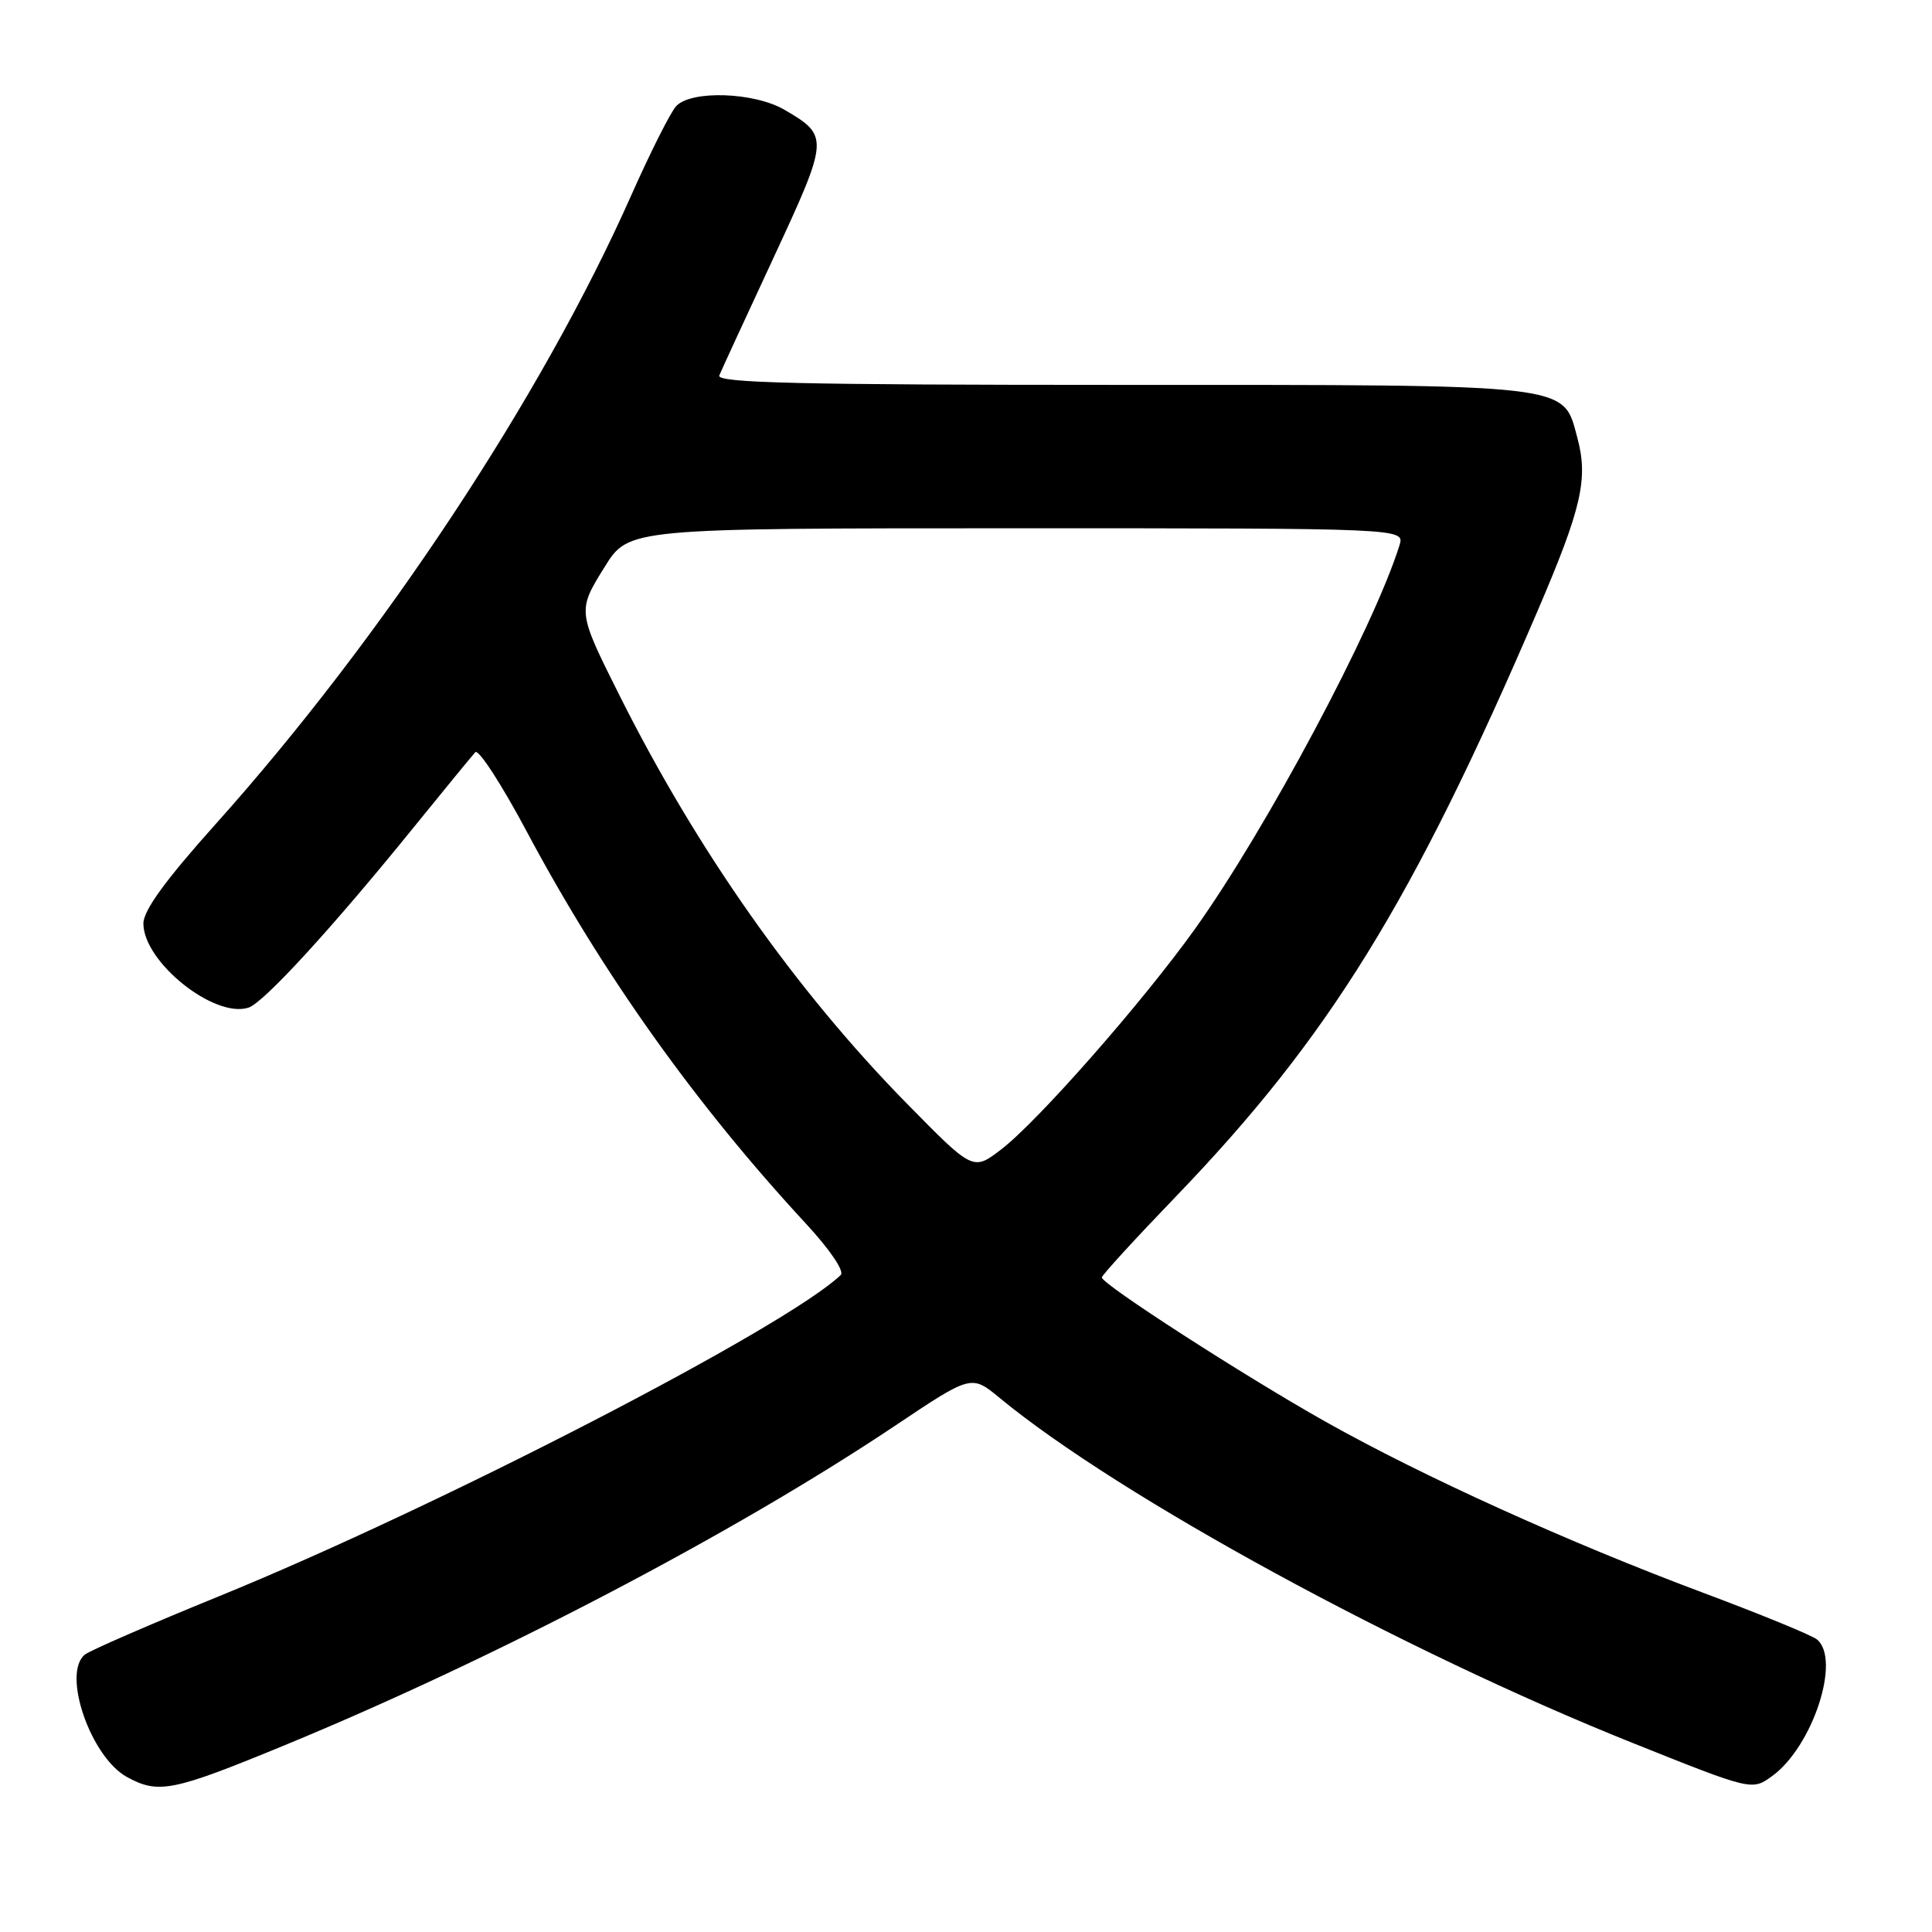 <?xml version="1.0" encoding="UTF-8" standalone="no"?>
<!DOCTYPE svg PUBLIC "-//W3C//DTD SVG 1.1//EN" "http://www.w3.org/Graphics/SVG/1.1/DTD/svg11.dtd" >
<svg xmlns="http://www.w3.org/2000/svg" xmlns:xlink="http://www.w3.org/1999/xlink" version="1.1" viewBox="0 0 256 256">
 <g >
 <path fill="currentColor"
d=" M 37.63 231.29 C 65.56 219.78 97.30 203.17 118.61 188.91 C 128.72 182.14 128.72 182.14 132.48 185.25 C 148.33 198.31 185.85 218.76 216.33 230.95 C 232.15 237.28 232.15 237.28 234.83 235.33 C 240.20 231.42 243.98 219.86 240.75 217.23 C 240.06 216.67 233.27 213.89 225.65 211.04 C 207.89 204.40 188.56 195.65 175.67 188.40 C 164.91 182.35 146.00 170.16 146.00 169.27 C 146.00 168.97 150.39 164.18 155.75 158.61 C 176.09 137.49 187.19 119.53 203.75 80.92 C 209.57 67.34 210.47 63.45 209.01 58.02 C 207.06 50.79 208.89 51.00 148.44 51.00 C 105.91 51.00 94.89 50.74 95.31 49.75 C 95.59 49.06 98.85 42.00 102.54 34.06 C 109.84 18.33 109.87 18.01 103.97 14.56 C 99.97 12.21 91.61 11.92 89.60 14.06 C 88.86 14.85 86.18 20.17 83.64 25.89 C 71.83 52.51 50.64 84.56 28.58 109.19 C 21.92 116.62 19.00 120.64 19.00 122.37 C 19.00 127.45 28.37 134.97 32.92 133.52 C 34.93 132.89 44.09 122.88 54.92 109.50 C 58.93 104.55 62.56 100.13 62.98 99.67 C 63.41 99.22 66.47 103.94 69.79 110.17 C 79.84 129.03 92.18 146.36 106.80 162.15 C 109.99 165.60 111.92 168.46 111.40 168.95 C 104.09 175.91 58.14 199.64 29.00 211.52 C 19.93 215.22 11.94 218.69 11.25 219.24 C 8.17 221.71 12.01 232.85 16.85 235.48 C 21.01 237.74 22.87 237.37 37.63 231.29 Z  M 120.05 146.11 C 105.38 131.15 92.34 112.62 82.10 92.17 C 76.49 80.97 76.49 80.95 80.12 75.12 C 83.30 70.00 83.30 70.00 134.72 70.00 C 186.13 70.00 186.13 70.00 185.44 72.25 C 182.06 83.11 167.79 109.88 158.31 123.13 C 151.37 132.83 137.46 148.65 132.63 152.33 C 128.93 155.16 128.93 155.16 120.05 146.11 Z "/>
</g>
</svg>